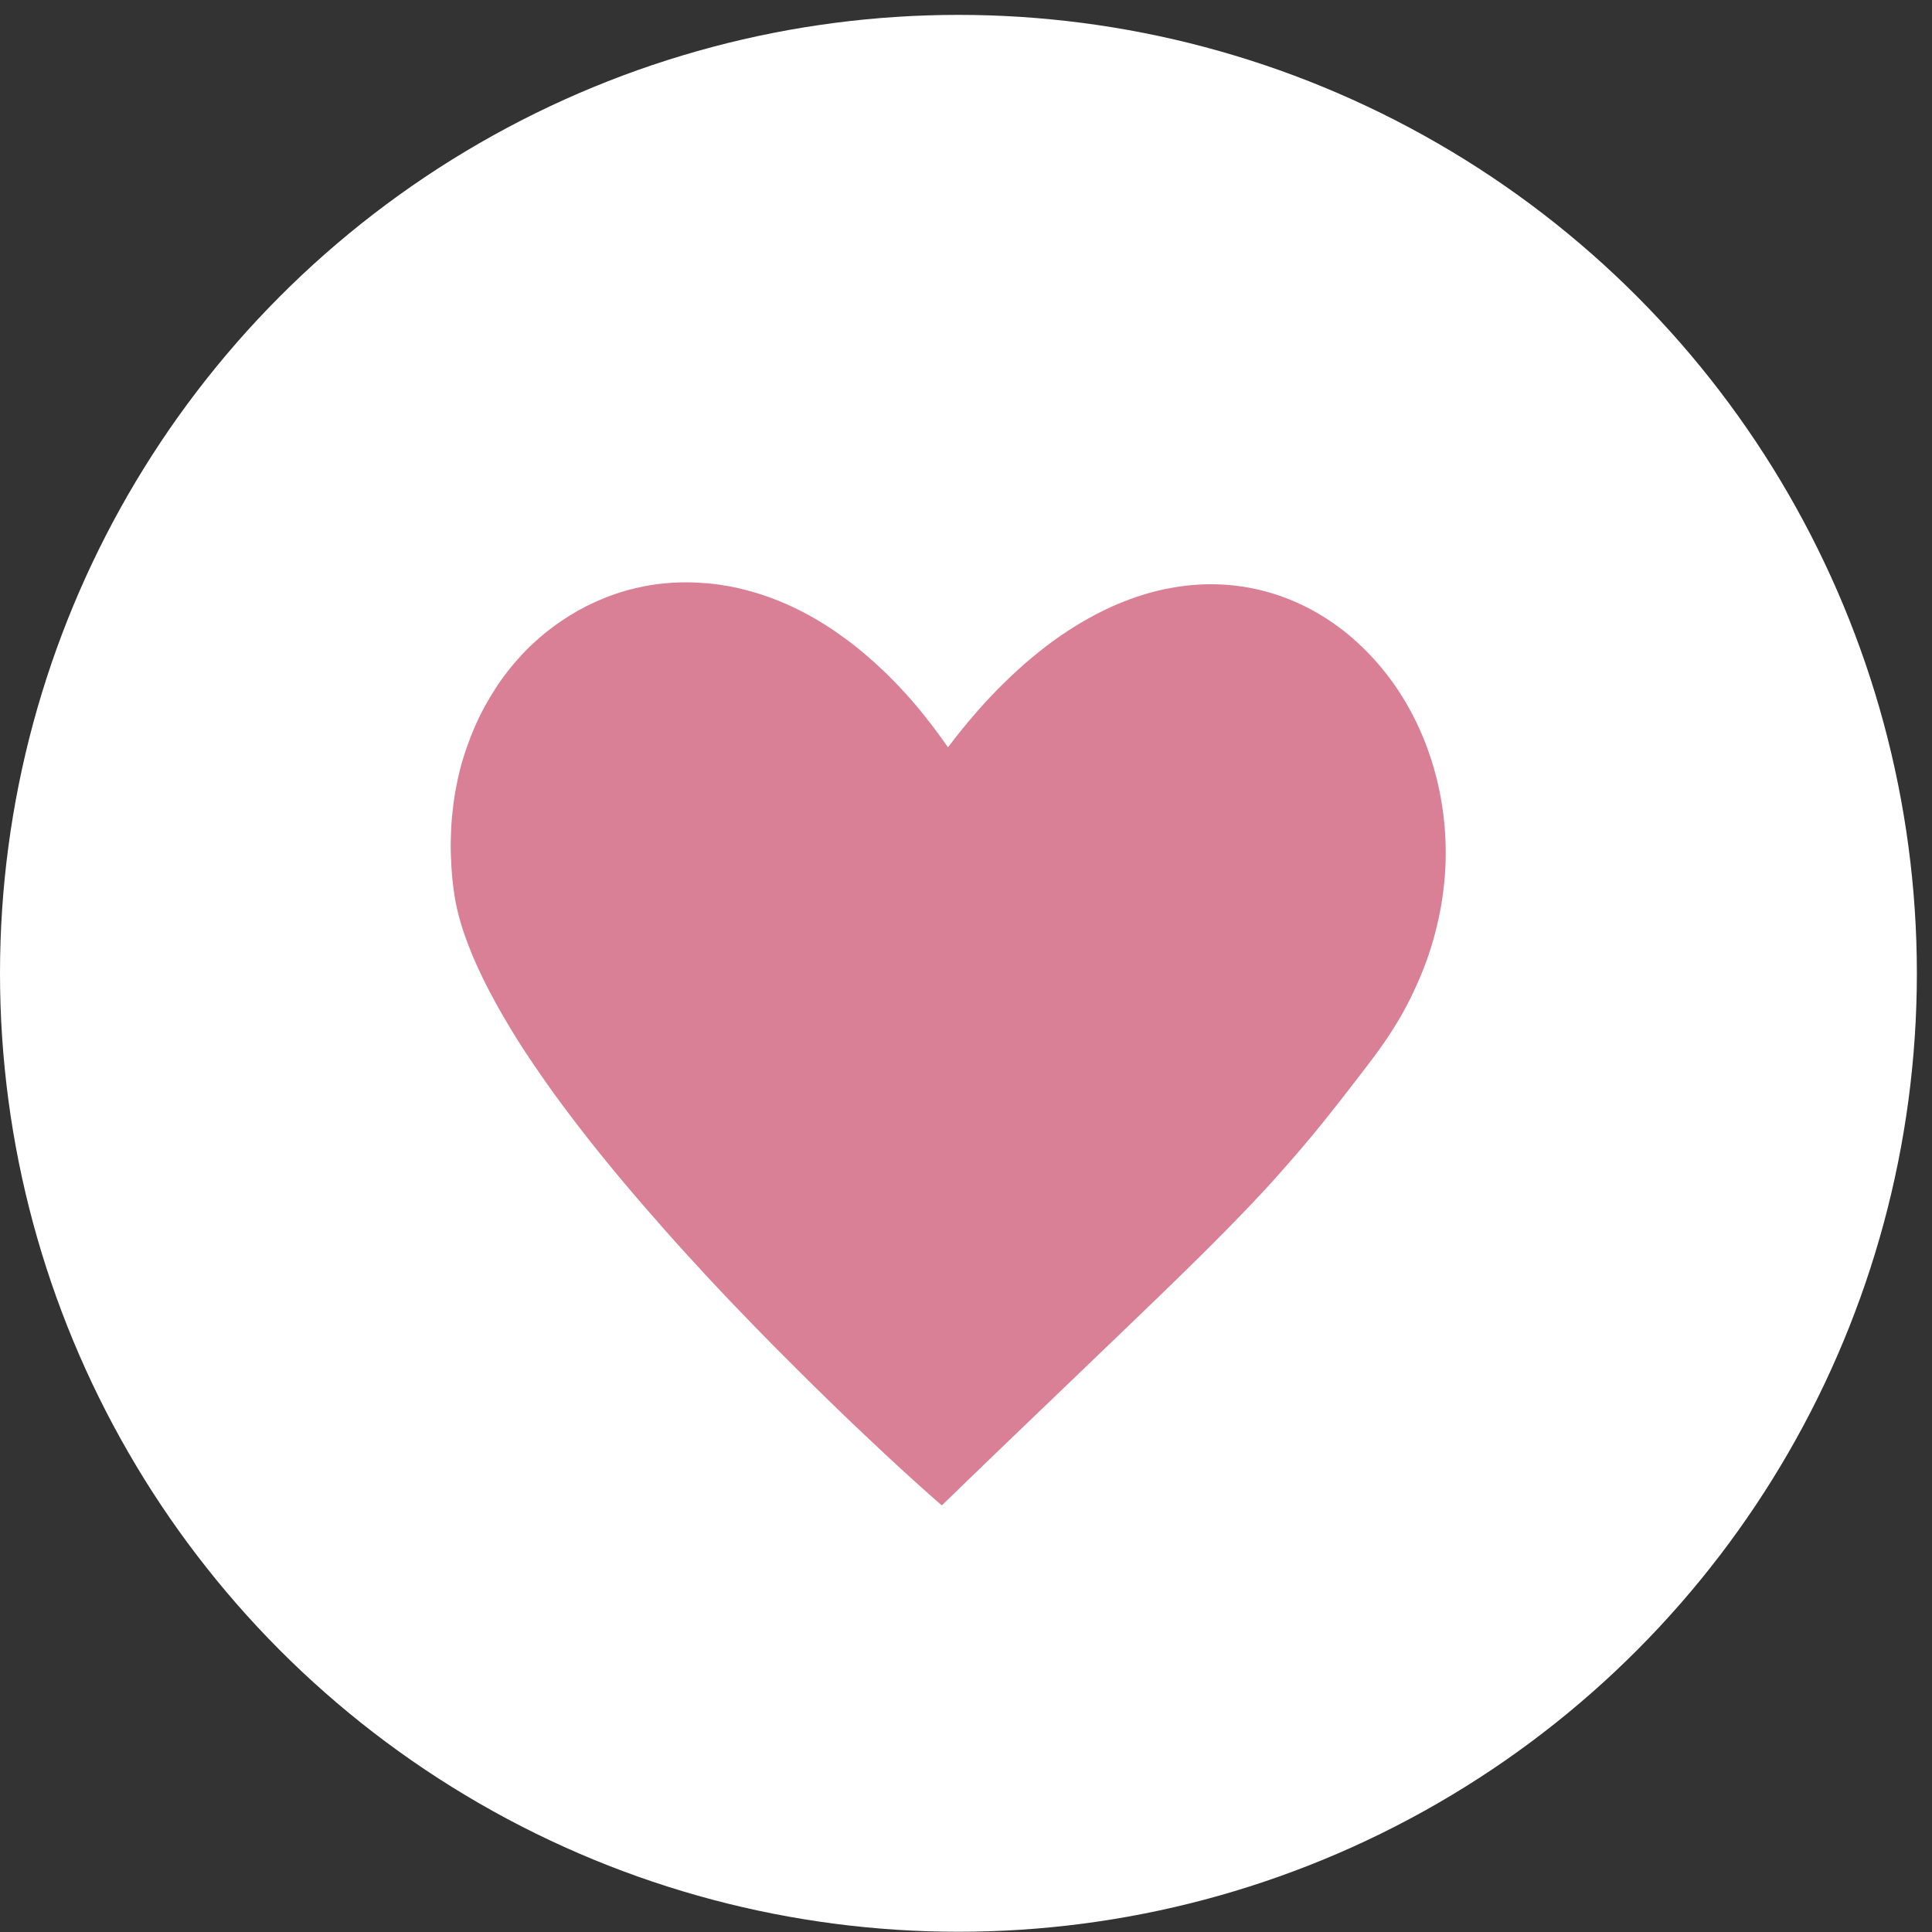 <svg width="71" height="71" viewBox="0 0 71 71" fill="none" xmlns="http://www.w3.org/2000/svg">
  <rect x="0" y="0" width="71" height="71" fill="#333333" stroke="none"/>
  <circle cx="35.222" cy="35.769" r="35.222" fill="white" />
  <path d="M34.837 27.464C35.18 27.011 35.522 26.589 35.867 26.193C36.211 25.798 36.558 25.429 36.905 25.091C37.251 24.753 37.599 24.434 37.947 24.147C38.294 23.859 38.639 23.594 38.987 23.356C39.336 23.118 39.678 22.904 40.023 22.713C40.368 22.521 40.711 22.353 41.049 22.209C41.391 22.064 41.727 21.943 42.061 21.841C42.395 21.739 42.727 21.661 43.058 21.602C43.388 21.543 43.712 21.504 44.031 21.484C44.35 21.465 44.666 21.465 44.977 21.485C45.288 21.505 45.592 21.541 45.894 21.596C46.193 21.652 46.489 21.723 46.775 21.811C47.061 21.899 47.345 22.006 47.618 22.126C47.892 22.246 48.159 22.381 48.42 22.533C48.681 22.685 48.931 22.849 49.171 23.026C49.415 23.203 49.649 23.396 49.872 23.602C50.095 23.807 50.311 24.021 50.517 24.251C50.723 24.478 50.918 24.717 51.103 24.969C51.287 25.216 51.461 25.477 51.62 25.746C51.783 26.016 51.931 26.294 52.068 26.581C52.206 26.868 52.332 27.164 52.444 27.469C52.556 27.774 52.656 28.084 52.741 28.399C52.826 28.714 52.901 29.038 52.956 29.368C53.016 29.697 53.06 30.032 53.089 30.368C53.118 30.708 53.131 31.049 53.13 31.396C53.128 31.743 53.111 32.091 53.075 32.441C53.038 32.791 52.991 33.146 52.92 33.5C52.852 33.853 52.766 34.212 52.664 34.568C52.562 34.925 52.44 35.283 52.299 35.639C52.157 35.996 52 36.35 51.824 36.706C51.647 37.058 51.451 37.413 51.231 37.761C51.014 38.109 50.775 38.456 50.519 38.801C50.384 38.98 50.248 39.158 50.12 39.328C49.989 39.499 49.864 39.665 49.735 39.828C49.61 39.99 49.485 40.149 49.363 40.307C49.242 40.461 49.124 40.615 49.005 40.761C48.886 40.908 48.772 41.054 48.657 41.2C48.542 41.346 48.426 41.484 48.315 41.622C48.203 41.76 48.087 41.894 47.975 42.028C47.863 42.163 47.751 42.293 47.638 42.423C47.526 42.553 47.413 42.684 47.3 42.81C47.188 42.937 47.075 43.067 46.962 43.193C46.85 43.32 46.737 43.446 46.62 43.573C46.504 43.7 46.391 43.827 46.27 43.95C46.153 44.077 46.033 44.204 45.912 44.331C45.792 44.459 45.667 44.586 45.543 44.714C45.419 44.841 45.291 44.973 45.163 45.105C45.035 45.237 44.903 45.369 44.768 45.505C44.633 45.642 44.497 45.778 44.355 45.919C44.212 46.06 44.069 46.201 43.923 46.346C43.777 46.491 43.623 46.641 43.47 46.79C43.316 46.94 43.156 47.098 42.992 47.257C42.827 47.415 42.659 47.578 42.488 47.745C42.316 47.911 42.138 48.083 41.955 48.258C41.773 48.434 41.587 48.614 41.394 48.798C41.201 48.982 41.004 49.171 40.801 49.368C40.597 49.565 40.386 49.762 40.172 49.972C39.957 50.178 39.732 50.392 39.507 50.61C39.278 50.829 39.042 51.056 38.802 51.287C38.559 51.519 38.313 51.758 38.055 52.003C37.797 52.247 37.536 52.5 37.265 52.761C36.993 53.022 36.714 53.288 36.428 53.566C36.142 53.84 35.846 54.127 35.546 54.418C35.242 54.71 34.931 55.013 34.614 55.321C34.614 55.321 34.596 55.307 34.563 55.28C34.529 55.252 34.482 55.211 34.418 55.156C34.354 55.1 34.277 55.031 34.187 54.951C34.097 54.871 33.994 54.777 33.874 54.673C33.759 54.569 33.63 54.45 33.489 54.325C33.348 54.2 33.197 54.057 33.035 53.911C32.871 53.761 32.7 53.601 32.519 53.433C32.338 53.262 32.145 53.085 31.947 52.896C31.749 52.707 31.539 52.512 31.323 52.306C31.108 52.099 30.884 51.886 30.655 51.662C30.427 51.441 30.189 51.21 29.947 50.972C29.705 50.733 29.459 50.492 29.208 50.239C28.957 49.99 28.701 49.73 28.441 49.47C28.182 49.21 27.921 48.939 27.652 48.664C27.387 48.39 27.118 48.112 26.848 47.83C26.578 47.548 26.308 47.258 26.037 46.969C25.767 46.679 25.496 46.382 25.225 46.085C24.954 45.788 24.682 45.487 24.414 45.182C24.146 44.876 23.878 44.571 23.61 44.262C23.341 43.953 23.081 43.643 22.82 43.334C22.559 43.024 22.306 42.71 22.053 42.399C21.8 42.089 21.555 41.773 21.313 41.462C21.072 41.15 20.835 40.838 20.605 40.526C20.375 40.213 20.15 39.904 19.936 39.593C19.718 39.283 19.513 38.976 19.311 38.672C19.11 38.368 18.92 38.063 18.738 37.761C18.556 37.459 18.383 37.163 18.222 36.867C18.06 36.575 17.907 36.282 17.766 35.995C17.625 35.708 17.496 35.428 17.379 35.151C17.262 34.873 17.158 34.602 17.065 34.334C16.973 34.066 16.897 33.807 16.833 33.551C16.769 33.296 16.721 33.046 16.686 32.807C16.639 32.48 16.608 32.16 16.589 31.846C16.57 31.528 16.559 31.217 16.565 30.909C16.57 30.6 16.584 30.298 16.613 29.999C16.643 29.7 16.677 29.407 16.727 29.121C16.778 28.835 16.836 28.552 16.907 28.28C16.978 28.003 17.058 27.738 17.15 27.474C17.241 27.211 17.342 26.955 17.45 26.706C17.559 26.456 17.676 26.214 17.806 25.978C17.935 25.742 18.07 25.517 18.212 25.296C18.355 25.074 18.506 24.863 18.666 24.659C18.826 24.454 18.995 24.257 19.168 24.071C19.342 23.884 19.524 23.705 19.714 23.536C19.901 23.368 20.097 23.206 20.301 23.056C20.501 22.905 20.71 22.762 20.924 22.629C21.138 22.497 21.356 22.375 21.58 22.261C21.804 22.151 22.032 22.048 22.265 21.956C22.499 21.864 22.737 21.783 22.977 21.714C23.22 21.644 23.464 21.586 23.714 21.538C23.963 21.491 24.218 21.455 24.474 21.434C24.729 21.409 24.99 21.399 25.248 21.401C25.51 21.402 25.773 21.416 26.038 21.44C26.302 21.464 26.571 21.504 26.842 21.554C27.113 21.605 27.381 21.672 27.654 21.749C27.927 21.826 28.198 21.919 28.47 22.024C28.742 22.128 29.016 22.248 29.291 22.383C29.566 22.518 29.838 22.665 30.112 22.831C30.386 22.993 30.657 23.175 30.926 23.369C31.199 23.561 31.465 23.771 31.733 23.995C32.001 24.219 32.267 24.459 32.534 24.714C32.797 24.97 33.062 25.245 33.321 25.532C33.579 25.818 33.836 26.125 34.09 26.45C34.344 26.772 34.596 27.114 34.841 27.467L34.837 27.464Z" fill="#D98097" />
</svg>